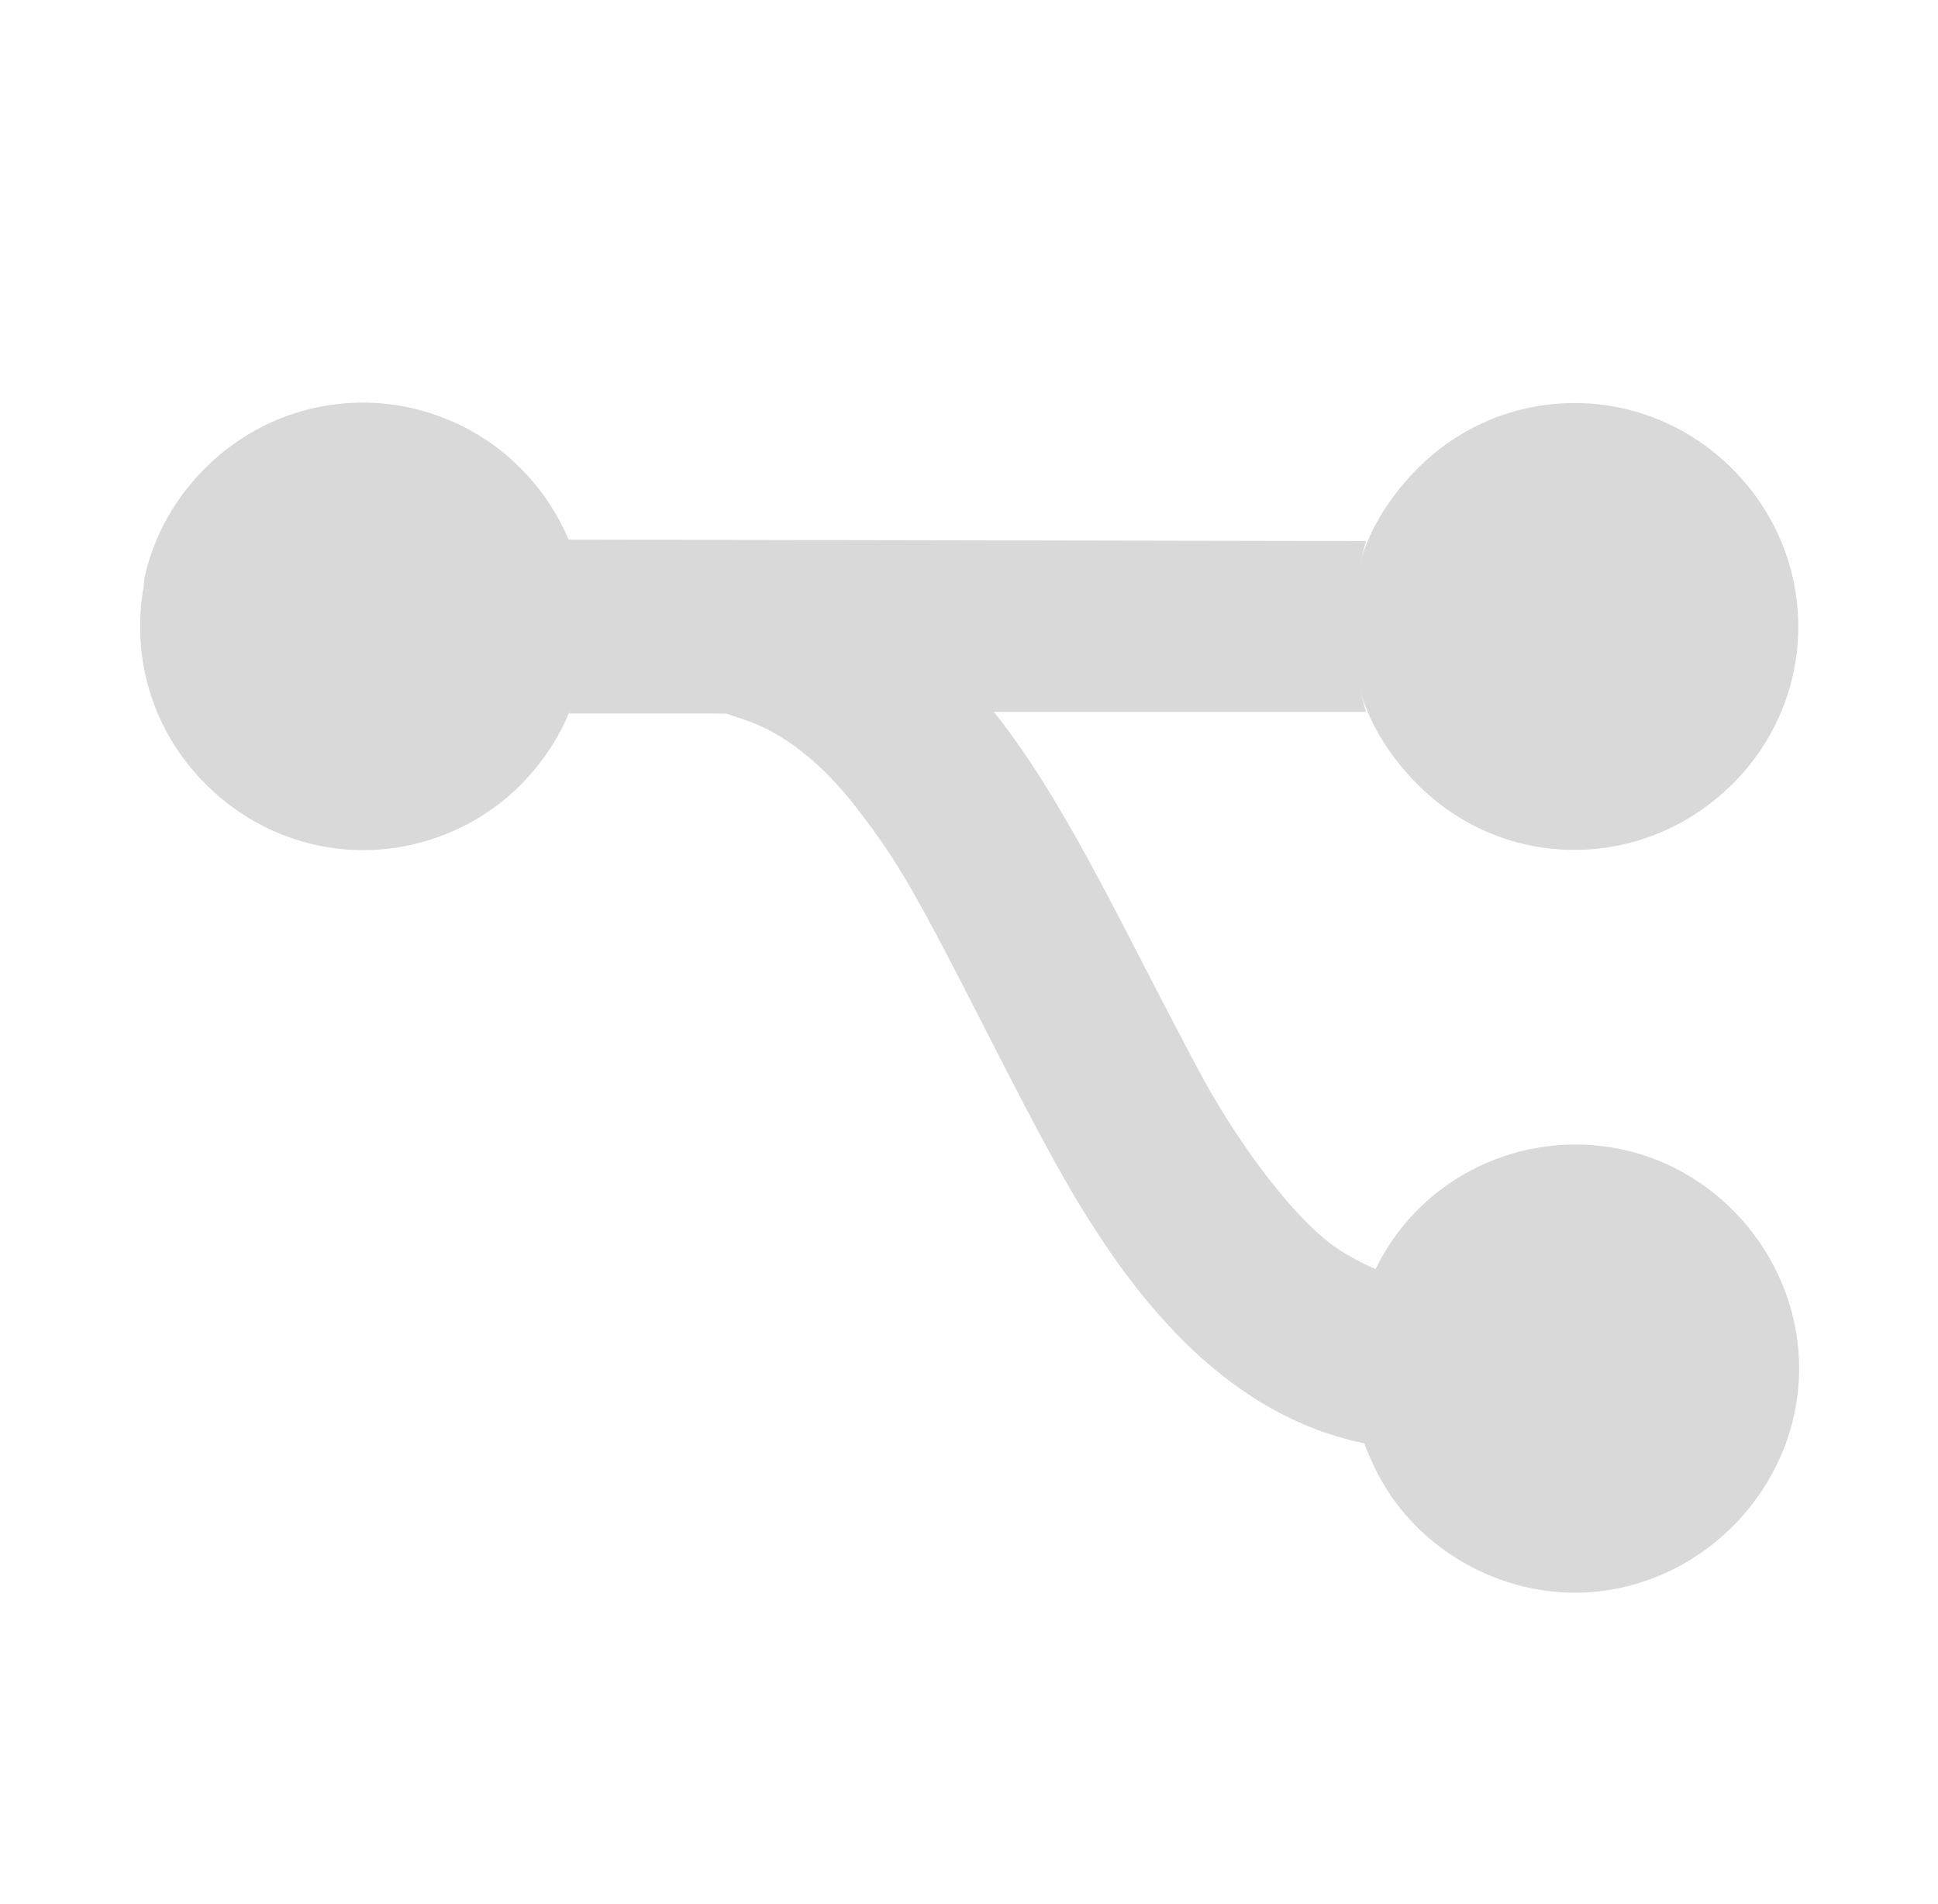 <?xml version="1.0" encoding="UTF-8" standalone="no"?>
<!-- Created with Inkscape (http://www.inkscape.org/) -->

<svg
   width="469.083"
   height="460.848"
   viewBox="0 0 124.112 121.933"
   version="1.1"
   id="svg5"
   inkscape:version="1.2.1 (9c6d41e410, 2022-07-14)"
   sodipodi:docname="assets_groups.svg"
   inkscape:export-filename="C:\Users\leo\Desktop\svgs\combobox.png"
   inkscape:export-xdpi="96"
   inkscape:export-ydpi="96"
   xml:space="preserve"
   xmlns:inkscape="http://www.inkscape.org/namespaces/inkscape"
   xmlns:sodipodi="http://sodipodi.sourceforge.net/DTD/sodipodi-0.dtd"
   xmlns:xlink="http://www.w3.org/1999/xlink"
   xmlns="http://www.w3.org/2000/svg"
   xmlns:svg="http://www.w3.org/2000/svg"><sodipodi:namedview
     id="namedview7"
     pagecolor="#505050"
     bordercolor="#eeeeee"
     borderopacity="1"
     inkscape:pageshadow="0"
     inkscape:pageopacity="0"
     inkscape:pagecheckerboard="0"
     inkscape:document-units="mm"
     showgrid="false"
     inkscape:zoom="0.728792"
     inkscape:cx="77.525549"
     inkscape:cy="127.60843"
     inkscape:window-width="1920"
     inkscape:window-height="1121"
     inkscape:window-x="-7"
     inkscape:window-y="-7"
     inkscape:window-maximized="1"
     inkscape:current-layer="svg5"
     fit-margin-top="50"
     fit-margin-left="50"
     fit-margin-right="50"
     fit-margin-bottom="50"
     lock-margins="true"
     units="px"
     showguides="false"
     inkscape:showpageshadow="0"
     inkscape:deskcolor="#505050" /><defs
     id="defs2"><linearGradient
       id="linearGradient8511"
       inkscape:swatch="solid"><stop
         style="stop-color:#d9d9d9;stop-opacity:1;"
         offset="0"
         id="stop8509" /></linearGradient><filter
       style="color-interpolation-filters:sRGB"
       inkscape:label="Drop Shadow"
       id="filter41397"
       x="-0.464"
       y="-0.464"
       width="2.024"
       height="2.004"><feFlood
         flood-opacity="0.498"
         flood-color="rgb(0,0,0)"
         result="flood"
         id="feFlood41387" /><feComposite
         in="flood"
         in2="SourceGraphic"
         operator="in"
         result="composite1"
         id="feComposite41389" /><feGaussianBlur
         in="composite1"
         stdDeviation="3"
         result="blur"
         id="feGaussianBlur41391" /><feOffset
         dx="1.497"
         dy="1.198"
         result="offset"
         id="feOffset41393" /><feComposite
         in="SourceGraphic"
         in2="offset"
         operator="over"
         result="composite2"
         id="feComposite41395" /></filter><filter
       style="color-interpolation-filters:sRGB"
       inkscape:label="Drop Shadow"
       id="filter48262"
       x="-0.117"
       y="-0.118"
       width="1.376"
       height="1.38"><feFlood
         flood-opacity="0.212"
         flood-color="rgb(0,0,0)"
         result="flood"
         id="feFlood48252" /><feComposite
         in="flood"
         in2="SourceGraphic"
         operator="in"
         result="composite1"
         id="feComposite48254" /><feGaussianBlur
         in="composite1"
         stdDeviation="1"
         result="blur"
         id="feGaussianBlur48256" /><feOffset
         dx="0.7"
         dy="0.7"
         result="offset"
         id="feOffset48258" /><feComposite
         in="SourceGraphic"
         in2="offset"
         operator="over"
         result="composite2"
         id="feComposite48260" /></filter><linearGradient
       inkscape:collect="always"
       xlink:href="#linearGradient8511"
       id="linearGradient8513"
       x1="11.312"
       y1="63.876"
       x2="112.818"
       y2="63.876"
       gradientUnits="userSpaceOnUse" /></defs><path
     id="path8517"
     style="color:#000000;fill:url(#linearGradient8513);stroke-linecap:round;-inkscape-stroke:none;paint-order:markers stroke fill"
     d="M 23.255 25.783 C 22.265 25.782 21.267 25.885 20.273 26.093 C 14.839 27.234 10.417 31.607 9.25 37.019 C 9.212 37.196 9.234 37.371 9.203 37.547 C 8.378 42.189 9.795 46.838 13.168 50.211 C 17.558 54.601 24.065 55.685 29.621 52.939 C 32.834 51.352 35.385 48.514 36.637 45.147 L 36.436 45.688 L 40.805 45.691 L 46.504 45.695 L 47.727 46.107 C 50.122 46.912 52.604 48.785 54.976 51.887 C 57.507 55.195 58.615 57.108 63.195 66.094 C 66.993 73.545 68.54 76.345 70.572 79.406 C 75.366 86.626 80.862 91.079 87.318 92.414 C 87.385 92.428 87.317 92.41 87.377 92.424 C 87.408 92.499 87.426 92.592 87.461 92.678 C 87.637 93.113 87.847 93.592 88.072 94.057 C 90.391 98.845 95.496 101.992 100.85 101.992 C 108.673 101.992 115.219 95.446 115.219 87.623 C 115.219 80.932 110.385 74.972 103.838 73.598 C 97.518 72.271 91.06 75.343 88.185 81.086 C 88.151 81.154 88.127 81.206 88.094 81.274 C 87.131 80.853 85.92 80.193 85.172 79.617 C 82.902 77.871 79.705 73.874 77.06 69.094 C 76.528 68.132 74.394 64.053 72.443 60.254 C 68.349 52.281 66.183 48.826 63.658 45.588 L 73.94 45.588 L 87.476 45.588 L 87.105 44.164 C 87.702 46.446 89.139 48.609 90.86 50.311 C 96.448 55.837 105.321 55.786 110.928 50.228 C 116.574 44.631 116.575 35.658 110.943 30.026 C 108.153 27.235 104.532 25.828 100.908 25.809 C 97.284 25.79 93.657 27.159 90.86 29.926 C 89.139 31.628 87.702 33.792 87.105 36.074 L 87.478 34.649 L 62.066 34.602 L 36.416 34.554 L 36.531 34.844 C 35.231 31.563 32.74 28.84 29.594 27.285 C 27.582 26.291 25.435 25.785 23.255 25.783 z "
     inkscape:label="assets_groups" /></svg>
